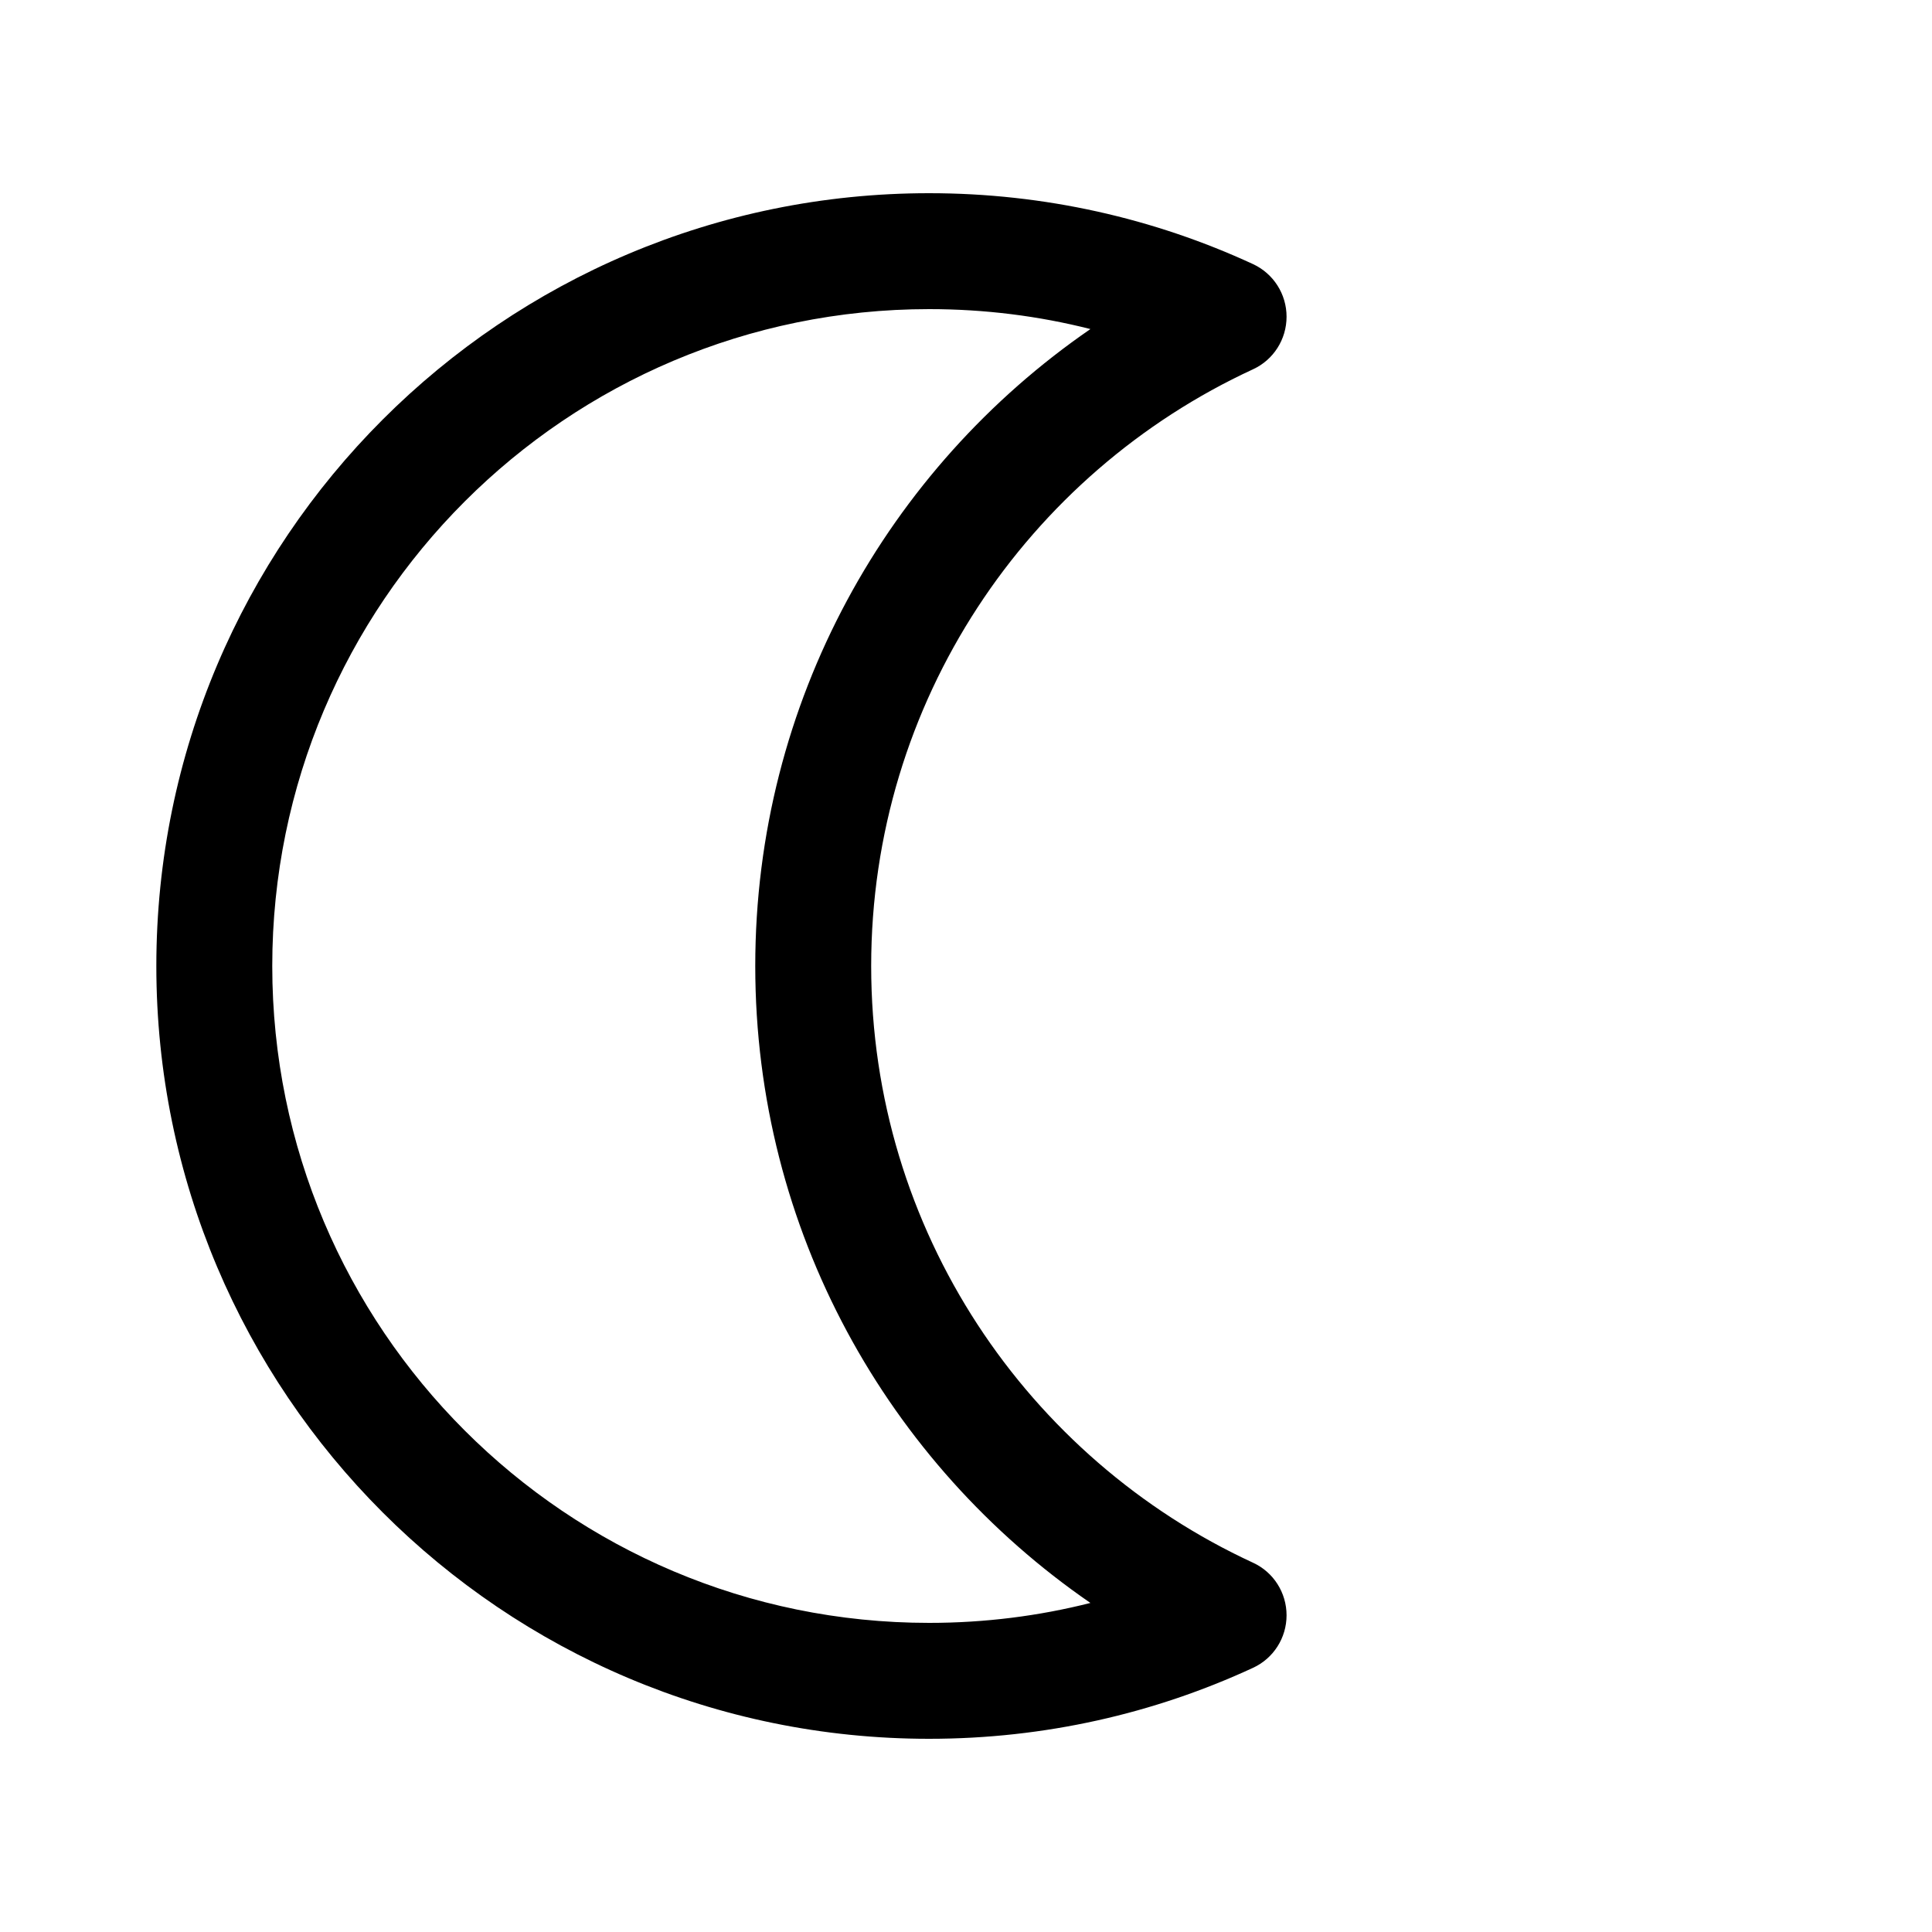 <svg width="80" height="80" viewBox="0 0 25 25" xmlns="http://www.w3.org/2000/svg" transform="rotate(0 0 0)"><path fill-rule="evenodd" clip-rule="evenodd" d="M2.023 12.5C2.023 6.977 6.501 2.5 12.023 2.5C13.518 2.5 14.938 2.828 16.213 3.417C16.479 3.54 16.648 3.806 16.648 4.098C16.648 4.391 16.479 4.657 16.213 4.779C13.295 6.127 11.273 9.078 11.273 12.5C11.273 15.922 13.295 18.873 16.213 20.221C16.479 20.343 16.648 20.609 16.648 20.902C16.648 21.194 16.479 21.46 16.213 21.582C14.938 22.172 13.518 22.5 12.023 22.5C6.501 22.5 2.023 18.023 2.023 12.5ZM12.023 4C7.329 4 3.523 7.806 3.523 12.5C3.523 17.194 7.329 21 12.023 21C12.744 21 13.443 20.911 14.11 20.742C11.491 18.94 9.773 15.921 9.773 12.5C9.773 9.079 11.491 6.06 14.11 4.258C13.443 4.089 12.744 4 12.023 4Z"/></svg>